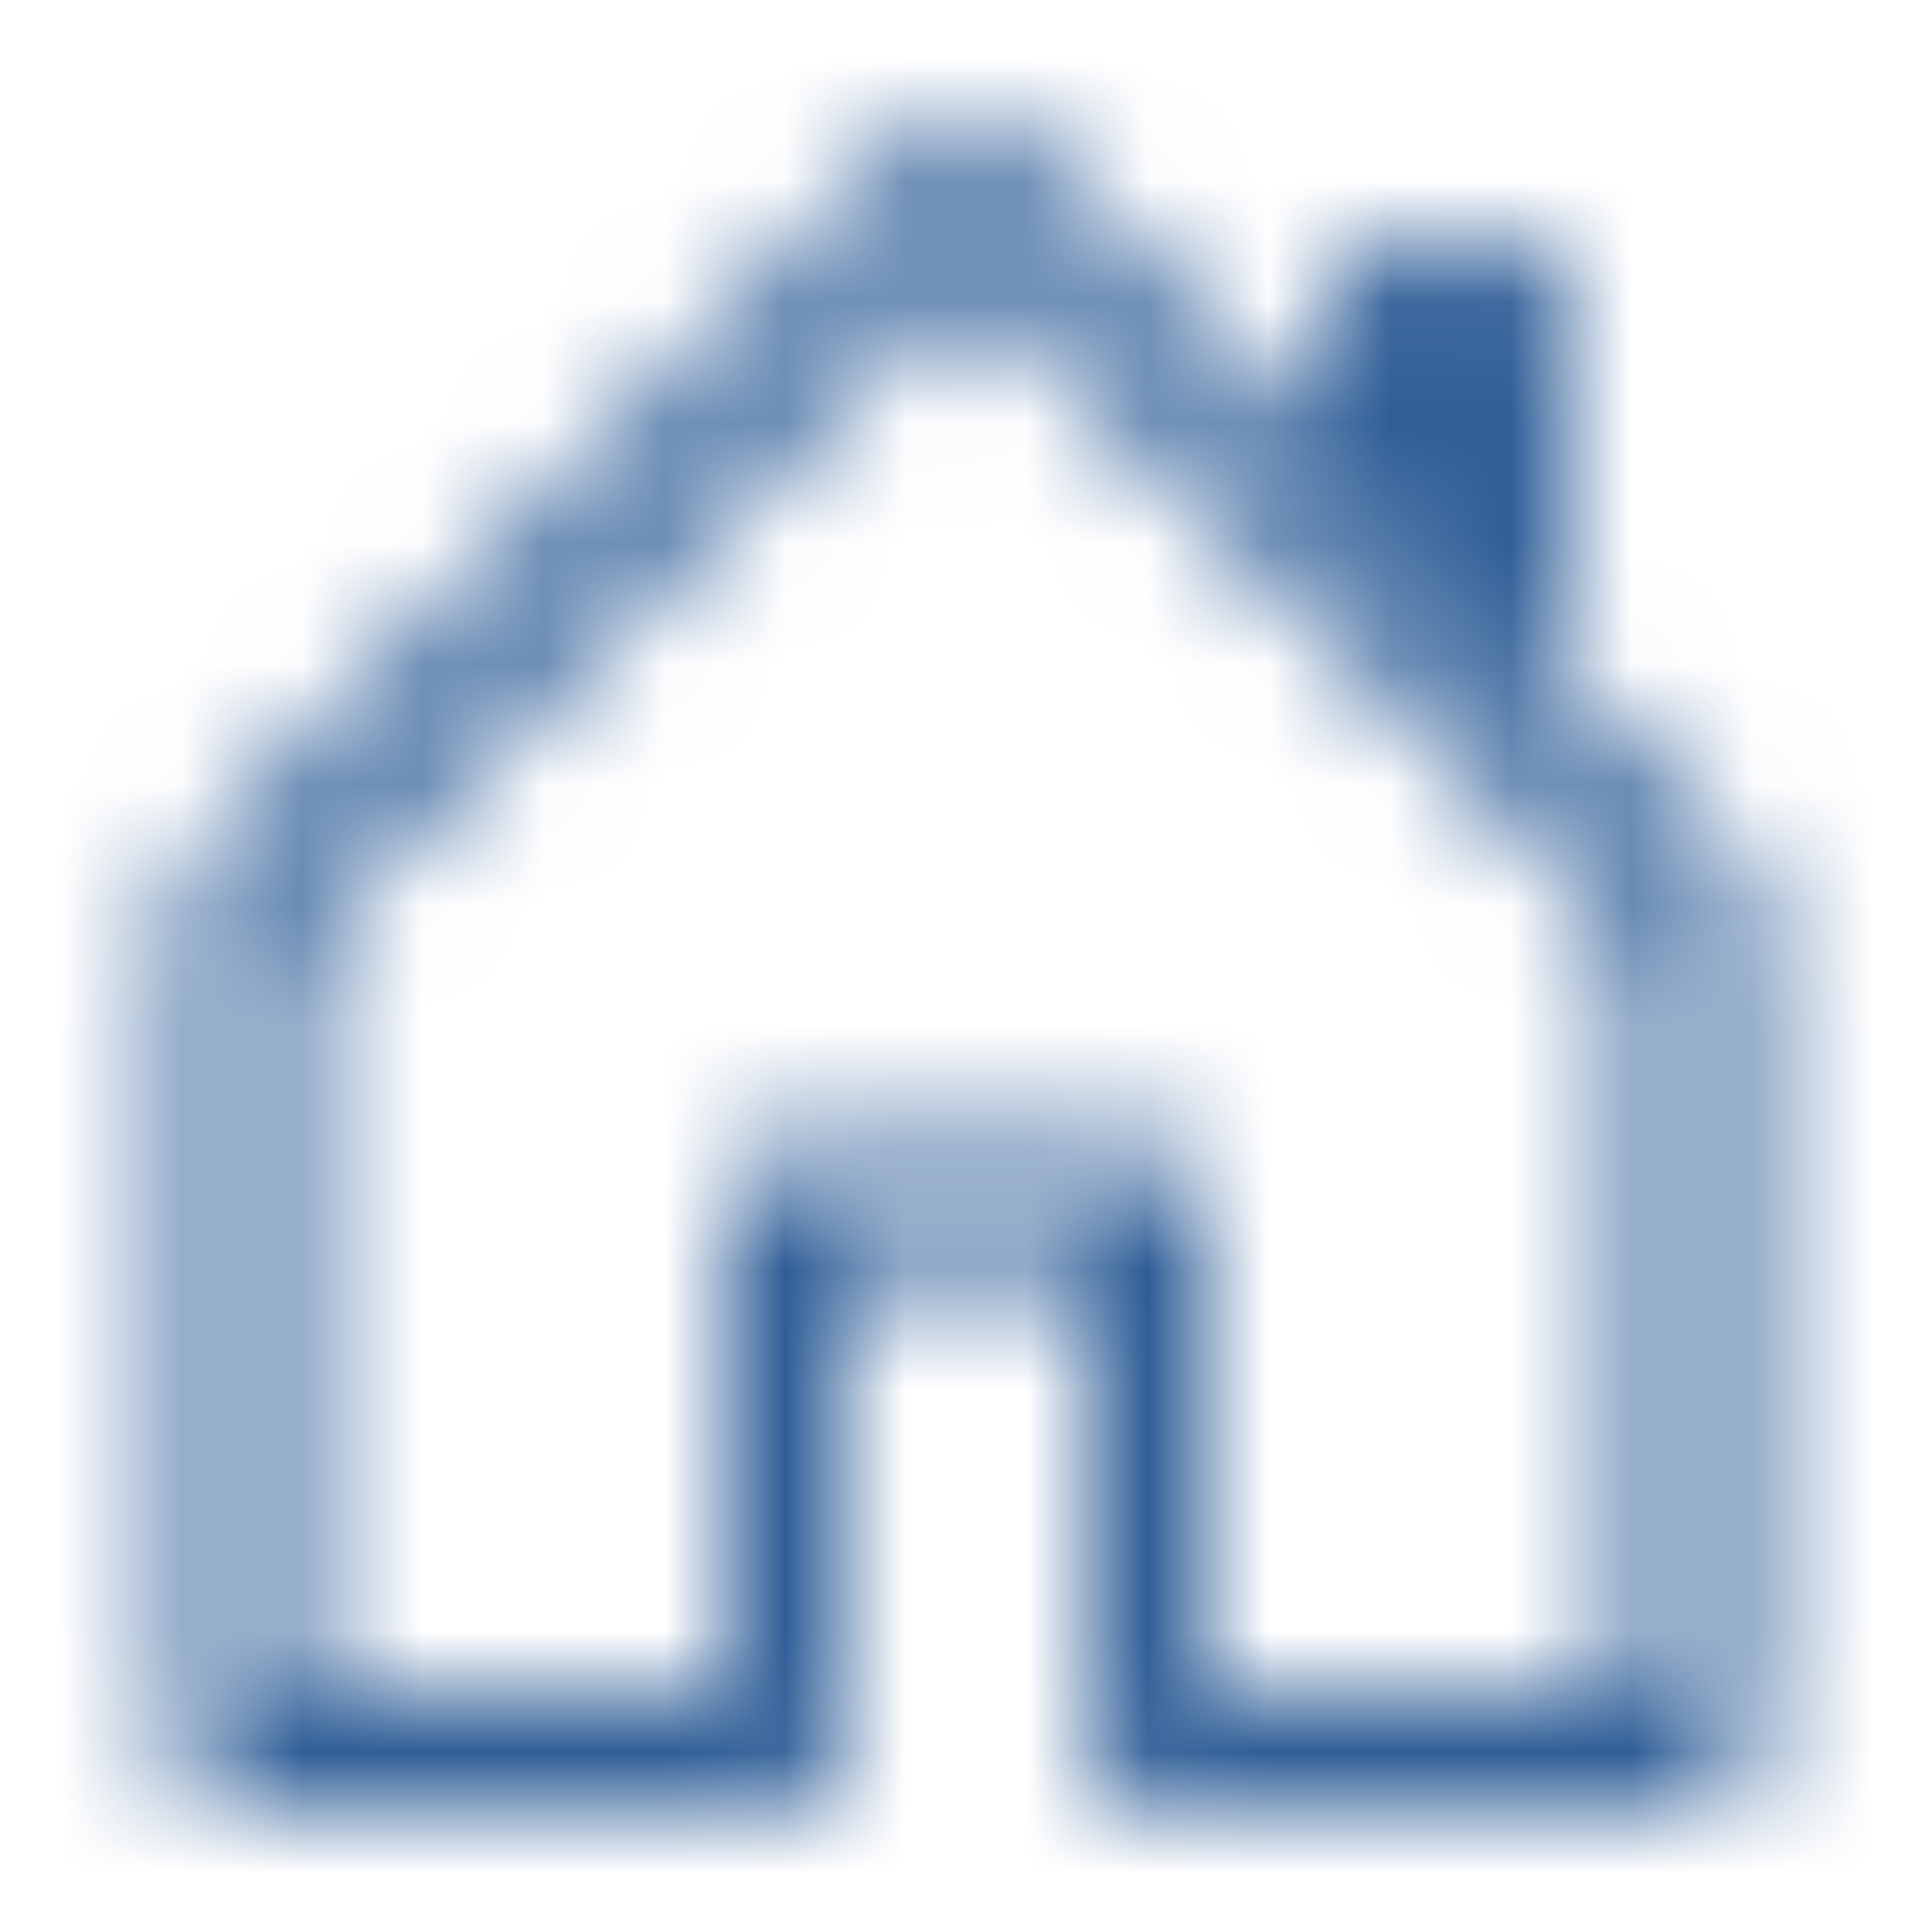 <svg width="16" height="16" viewBox="0 0 16 16" fill="none" xmlns="http://www.w3.org/2000/svg">
<mask id="mask0" style="mask-type:alpha" maskUnits="userSpaceOnUse" x="0" y="0" width="16" height="16">
<path fill-rule="evenodd" clip-rule="evenodd" d="M7.646 1.146C7.842 0.951 8.158 0.951 8.354 1.146L14.354 7.146C14.447 7.24 14.5 7.367 14.5 7.5V14.5C14.5 14.776 14.276 15 14 15H9.5C9.224 15 9 14.776 9 14.5V10.5H7V14.5C7 14.776 6.776 15 6.5 15H2C1.724 15 1.5 14.776 1.5 14.5V7.5C1.5 7.367 1.553 7.24 1.646 7.146L7.646 1.146ZM2.5 7.707V14H6V10C6 9.724 6.224 9.5 6.5 9.5H9.5C9.776 9.5 10 9.724 10 10V14H13.5V7.707L8 2.207L2.5 7.707Z" fill="black"/>
<path fill-rule="evenodd" clip-rule="evenodd" d="M13 2.5V6L11 4V2.5C11 2.224 11.224 2 11.5 2H12.5C12.776 2 13 2.224 13 2.5Z" fill="black"/>
</mask>
<g mask="url(#mask0)">
<rect width="16" height="16" fill="#2F5E97"/>
</g>
</svg>
